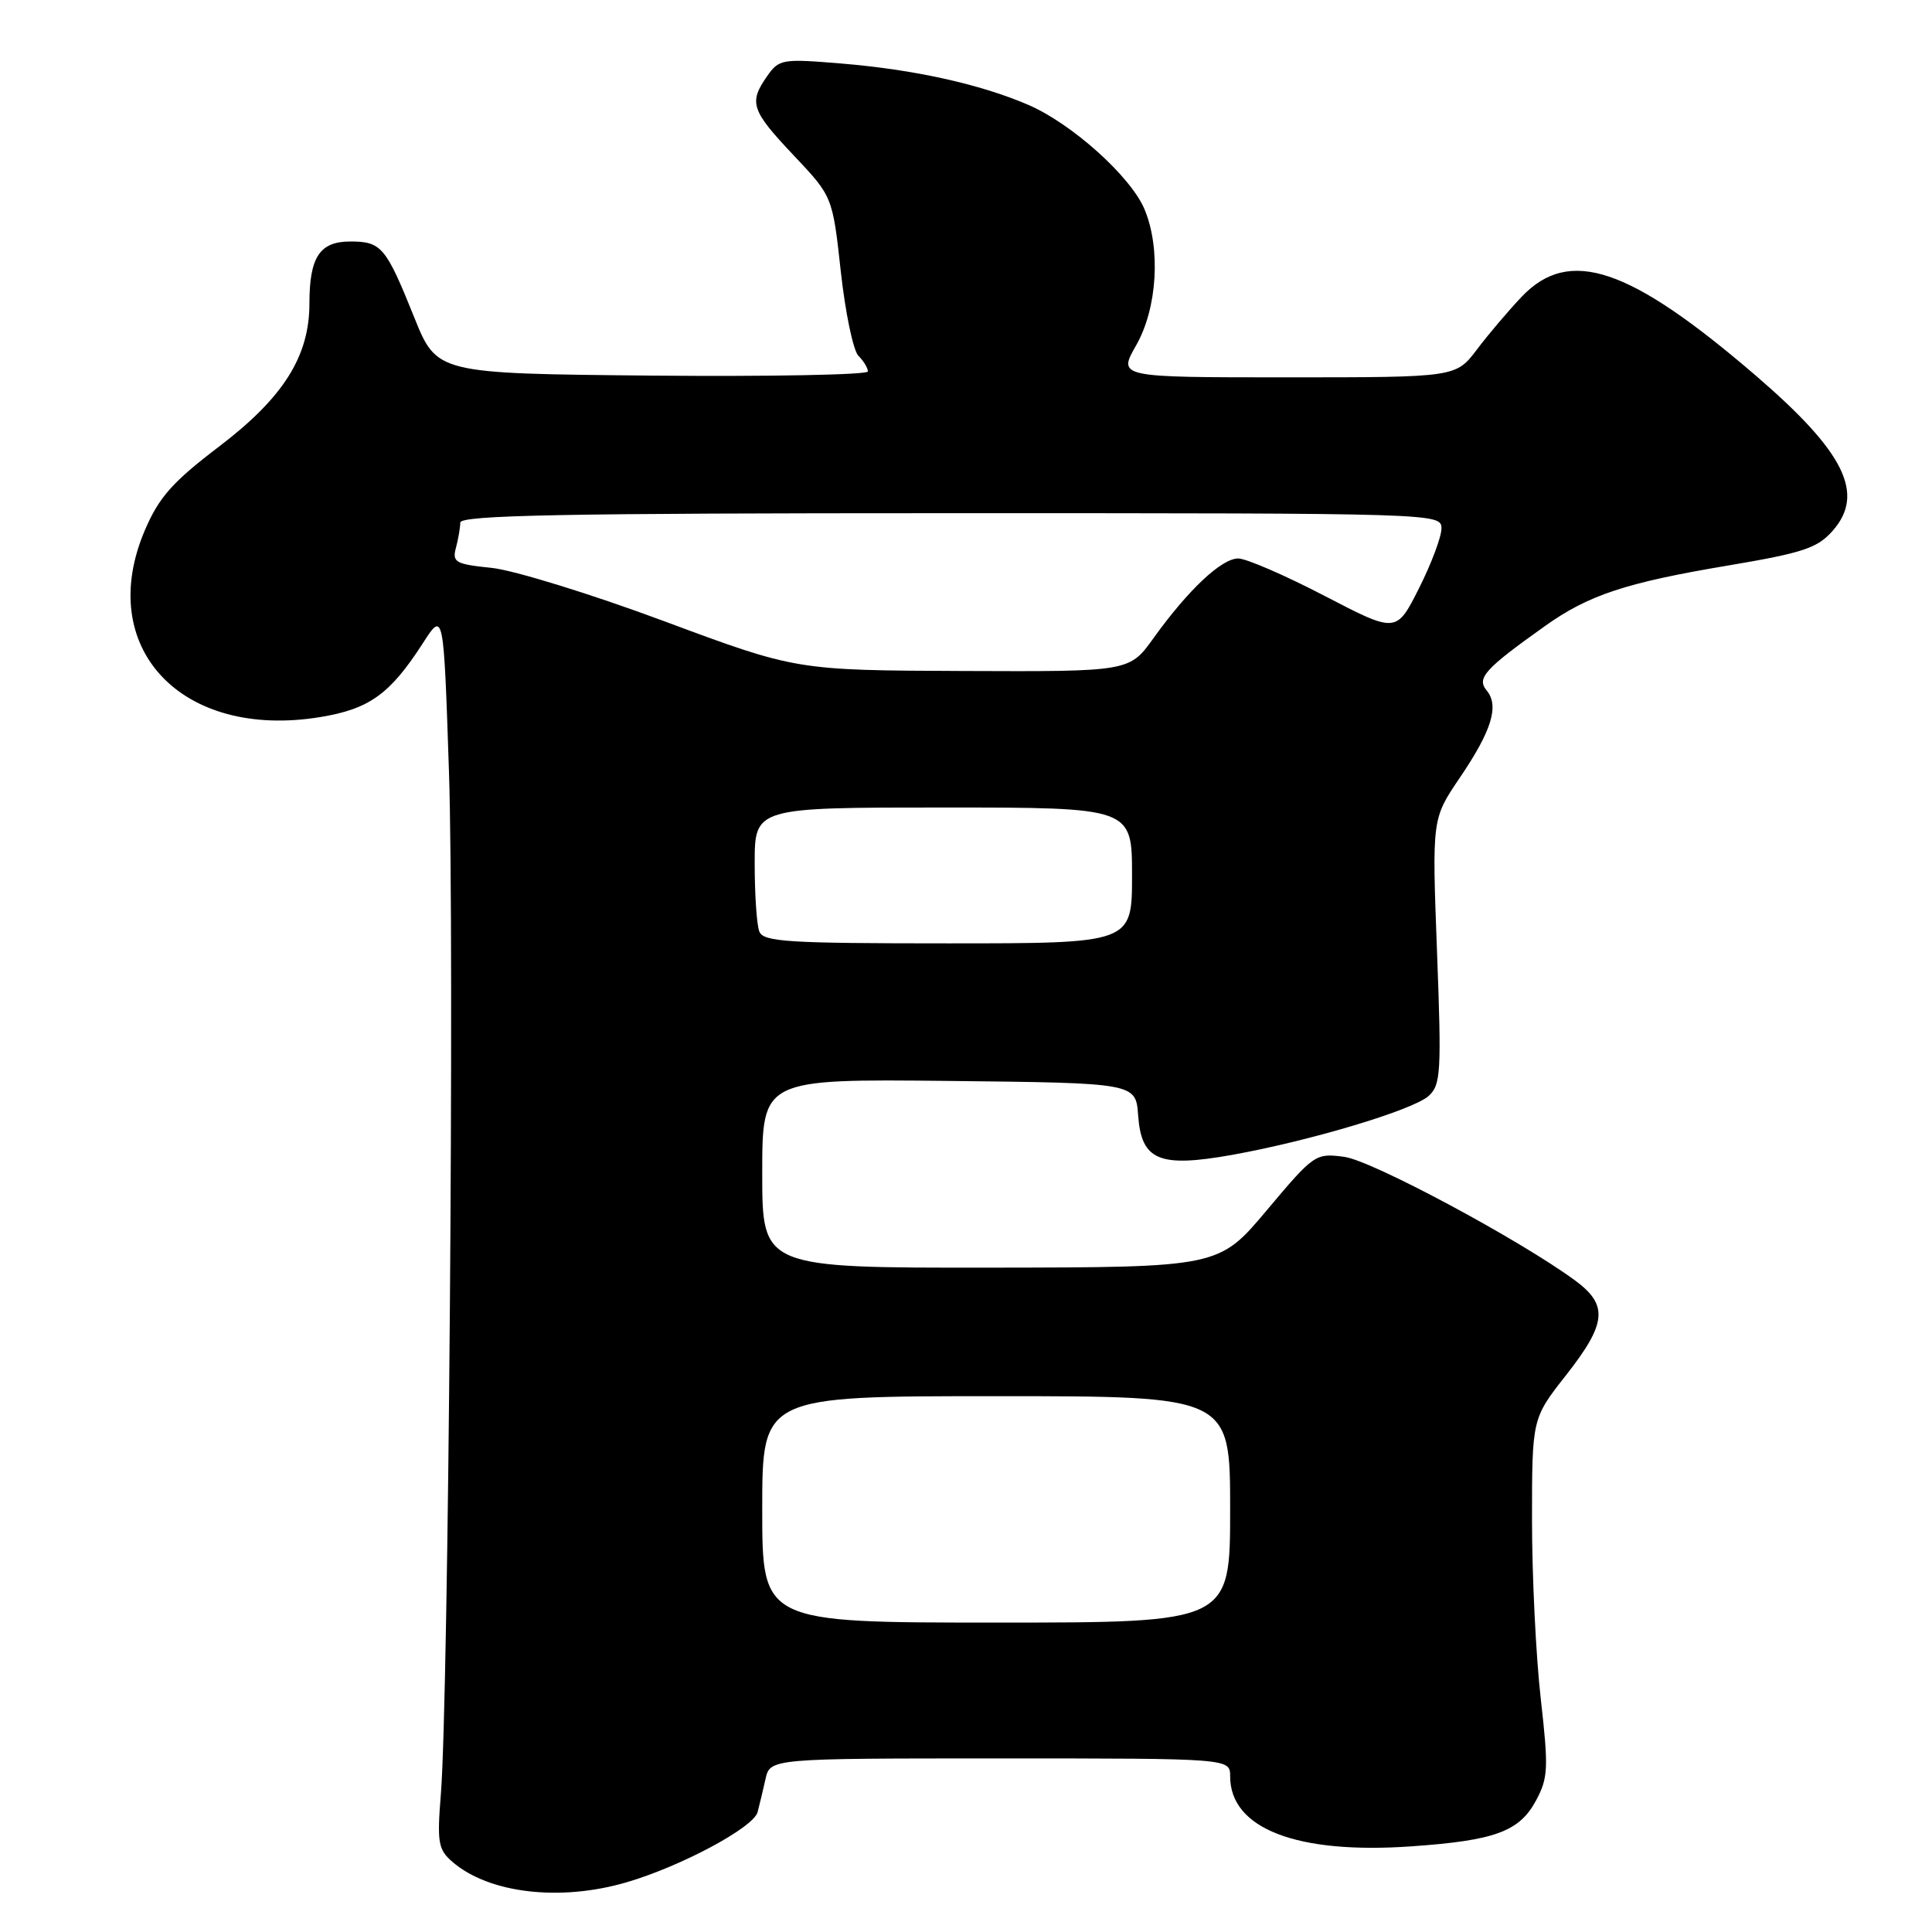 <?xml version="1.0" encoding="UTF-8" standalone="no"?>
<!DOCTYPE svg PUBLIC "-//W3C//DTD SVG 1.1//EN" "http://www.w3.org/Graphics/SVG/1.1/DTD/svg11.dtd" >
<svg xmlns="http://www.w3.org/2000/svg" xmlns:xlink="http://www.w3.org/1999/xlink" version="1.1" viewBox="0 0 256 256">
 <g >
 <path fill="currentColor"
d=" M 83.07 249.40 C 90.26 247.29 99.83 242.16 100.38 240.13 C 100.62 239.23 101.09 237.26 101.43 235.75 C 102.04 233.00 102.04 233.00 132.52 233.00 C 163.00 233.00 163.00 233.00 163.00 235.37 C 163.00 242.31 171.83 245.72 187.02 244.65 C 198.08 243.88 201.32 242.69 203.53 238.58 C 205.14 235.58 205.20 234.30 204.16 225.10 C 203.52 219.50 203.00 208.86 203.00 201.45 C 203.00 187.96 203.00 187.96 207.50 182.23 C 212.89 175.37 213.13 172.94 208.75 169.70 C 201.42 164.30 181.80 153.78 178.13 153.29 C 174.31 152.78 174.12 152.91 167.87 160.35 C 161.50 167.93 161.50 167.93 131.25 167.97 C 101.00 168.00 101.00 168.00 101.00 155.48 C 101.00 142.97 101.00 142.97 125.75 143.23 C 150.50 143.50 150.50 143.50 150.81 147.80 C 151.24 153.77 153.58 154.75 163.25 153.03 C 173.57 151.18 187.19 147.10 189.29 145.23 C 190.92 143.76 191.02 142.15 190.41 126.06 C 189.75 108.50 189.75 108.50 193.38 103.13 C 197.67 96.82 198.68 93.53 196.99 91.49 C 195.63 89.85 196.74 88.63 204.74 82.94 C 210.49 78.84 215.46 77.20 229.00 74.93 C 238.91 73.26 240.82 72.63 242.84 70.33 C 247.16 65.43 244.43 59.91 232.71 49.82 C 215.95 35.40 207.96 32.69 201.65 39.30 C 199.92 41.12 197.24 44.27 195.71 46.30 C 192.91 50.00 192.91 50.00 170.52 50.00 C 148.12 50.00 148.12 50.00 150.55 45.75 C 153.35 40.85 153.83 32.92 151.65 27.72 C 149.82 23.37 142.00 16.36 136.22 13.88 C 129.81 11.13 121.11 9.21 111.40 8.41 C 103.66 7.77 103.22 7.84 101.65 10.09 C 99.19 13.60 99.53 14.62 105.16 20.58 C 110.32 26.04 110.32 26.04 111.41 35.97 C 112.01 41.43 113.06 46.47 113.75 47.15 C 114.44 47.84 115.00 48.77 115.00 49.22 C 115.00 49.66 102.15 49.91 86.44 49.77 C 57.88 49.50 57.88 49.50 54.88 42.03 C 51.13 32.71 50.54 32.00 46.41 32.00 C 42.36 32.00 41.00 34.07 41.00 40.22 C 41.00 47.23 37.54 52.70 29.00 59.19 C 22.88 63.85 21.08 65.87 19.22 70.20 C 12.53 85.77 23.98 98.03 42.41 95.02 C 48.95 93.95 51.68 91.98 56.03 85.23 C 58.78 80.96 58.78 80.96 59.49 102.23 C 60.23 124.22 59.43 224.99 58.42 237.69 C 57.90 244.14 58.06 245.07 59.93 246.69 C 64.77 250.89 74.24 252.00 83.07 249.40 Z  M 101.00 200.00 C 101.00 185.00 101.00 185.00 132.00 185.00 C 163.00 185.00 163.00 185.00 163.00 200.00 C 163.00 215.00 163.00 215.00 132.00 215.00 C 101.00 215.00 101.00 215.00 101.00 200.00 Z  M 100.61 123.42 C 100.27 122.55 100.00 118.50 100.00 114.42 C 100.00 107.00 100.00 107.00 125.00 107.00 C 150.00 107.00 150.00 107.00 150.00 116.00 C 150.00 125.00 150.00 125.00 125.61 125.00 C 104.29 125.00 101.14 124.80 100.61 123.42 Z  M 88.00 82.31 C 78.38 78.73 68.10 75.56 65.17 75.25 C 60.36 74.76 59.90 74.50 60.41 72.60 C 60.72 71.45 60.98 69.94 60.99 69.25 C 61.00 68.26 74.67 68.00 126.00 68.00 C 190.64 68.00 191.00 68.01 191.00 70.03 C 191.00 71.14 189.65 74.72 188.01 77.98 C 185.02 83.90 185.02 83.90 175.50 78.95 C 170.27 76.23 165.12 74.00 164.07 74.00 C 161.86 74.00 157.45 78.15 152.85 84.55 C 149.66 89.00 149.66 89.00 127.58 88.91 C 105.50 88.82 105.50 88.82 88.00 82.31 Z "/>
</g>
</svg>